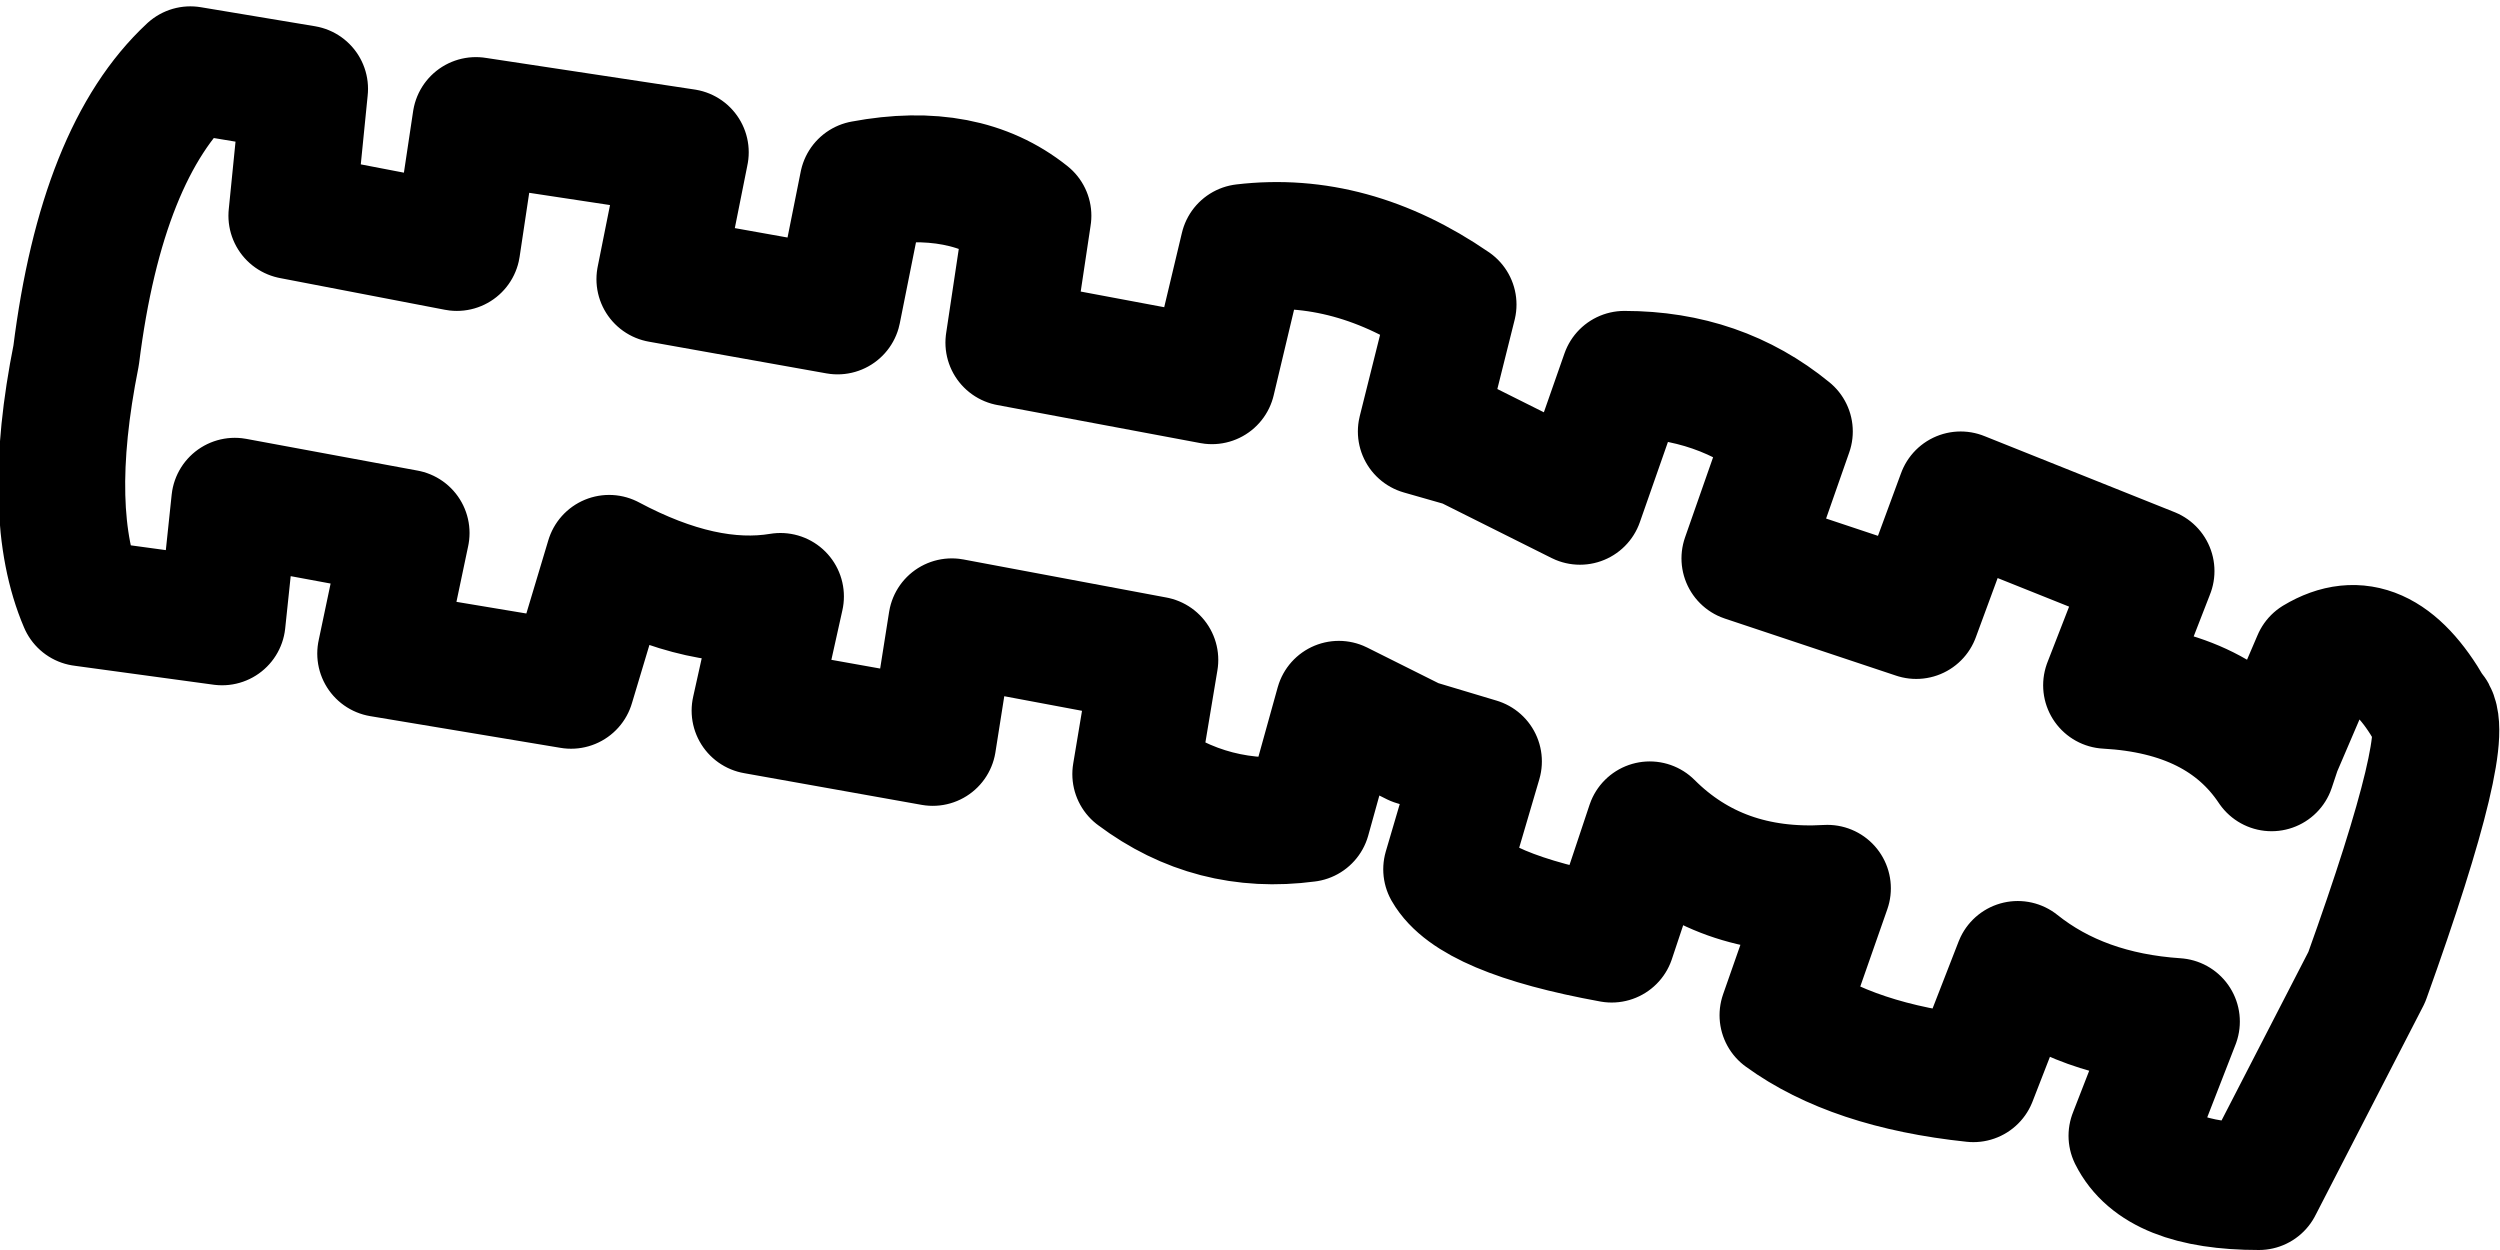 <?xml version="1.0" encoding="UTF-8" standalone="no"?>
<svg xmlns:xlink="http://www.w3.org/1999/xlink" height="9.85px" width="19.7px" xmlns="http://www.w3.org/2000/svg">
  <g transform="matrix(1.0, 0.0, 0.0, 1.0, 9.85, 4.95)">
    <path d="M2.95 -2.0 Q3.7 -2.0 4.25 -1.55 L3.9 -0.55 5.25 -0.1 5.6 -1.05 7.1 -0.45 6.75 0.45 Q7.65 0.5 8.05 1.1 L8.1 0.95 8.4 0.25 Q8.9 -0.05 9.3 0.65 9.5 0.8 8.8 2.75 L7.95 4.4 Q7.15 4.4 6.95 4.0 L7.3 3.1 Q6.55 3.05 6.05 2.65 L5.7 3.55 Q4.75 3.45 4.2 3.05 L4.55 2.05 Q3.7 2.1 3.15 1.55 L2.85 2.45 Q1.75 2.25 1.55 1.9 L1.8 1.05 1.3 0.9 0.7 0.6 0.45 1.5 Q-0.3 1.6 -0.9 1.15 L-0.75 0.25 -2.35 -0.05 -2.5 0.9 -3.9 0.65 -3.7 -0.25 Q-4.3 -0.15 -5.05 -0.55 L-5.35 0.45 -6.85 0.2 -6.65 -0.75 -8.0 -1.0 -8.1 -0.05 -9.2 -0.2 Q-9.5 -0.9 -9.25 -2.15 -9.05 -3.75 -8.35 -4.4 L-7.45 -4.25 -7.55 -3.25 -6.25 -3.0 -6.1 -4.0 -4.45 -3.75 -4.65 -2.75 -3.25 -2.5 -3.05 -3.5 Q-2.25 -3.65 -1.75 -3.25 L-1.9 -2.25 -0.3 -1.95 -0.05 -3.0 Q0.8 -3.1 1.6 -2.55 L1.35 -1.55 1.7 -1.45 2.6 -1.0 2.95 -2.0" fill="#ffffff" fill-opacity="0.0" fill-rule="evenodd" stroke="none"/>
    <path d="M2.95 -2.0 L2.6 -1.0 1.7 -1.45 1.35 -1.55 1.6 -2.55 Q0.8 -3.1 -0.05 -3.0 L-0.3 -1.95 -1.9 -2.25 -1.75 -3.25 Q-2.25 -3.65 -3.05 -3.5 L-3.25 -2.5 -4.65 -2.75 -4.45 -3.75 -6.1 -4.0 -6.25 -3.0 -7.55 -3.25 -7.45 -4.25 -8.35 -4.4 Q-9.05 -3.75 -9.25 -2.15 -9.5 -0.9 -9.2 -0.2 L-8.1 -0.05 -8.0 -1.0 -6.65 -0.75 -6.85 0.2 -5.35 0.45 -5.05 -0.55 Q-4.3 -0.15 -3.7 -0.25 L-3.9 0.65 -2.5 0.9 -2.35 -0.05 -0.75 0.25 -0.9 1.15 Q-0.3 1.6 0.45 1.5 L0.7 0.6 1.3 0.9 1.8 1.05 1.55 1.9 Q1.75 2.25 2.85 2.45 L3.15 1.55 Q3.7 2.1 4.55 2.05 L4.2 3.05 Q4.75 3.45 5.7 3.55 L6.05 2.65 Q6.55 3.05 7.3 3.1 L6.95 4.0 Q7.15 4.4 7.95 4.4 L8.8 2.75 Q9.5 0.8 9.3 0.65 8.9 -0.05 8.4 0.25 L8.1 0.95 8.05 1.1 Q7.65 0.5 6.75 0.45 L7.1 -0.45 5.6 -1.05 5.25 -0.1 3.9 -0.55 4.25 -1.55 Q3.7 -2.0 2.95 -2.0 Z" fill="none" stroke="#000000" stroke-linecap="round" stroke-linejoin="round" stroke-width="1.0"/>
  </g>
</svg>
